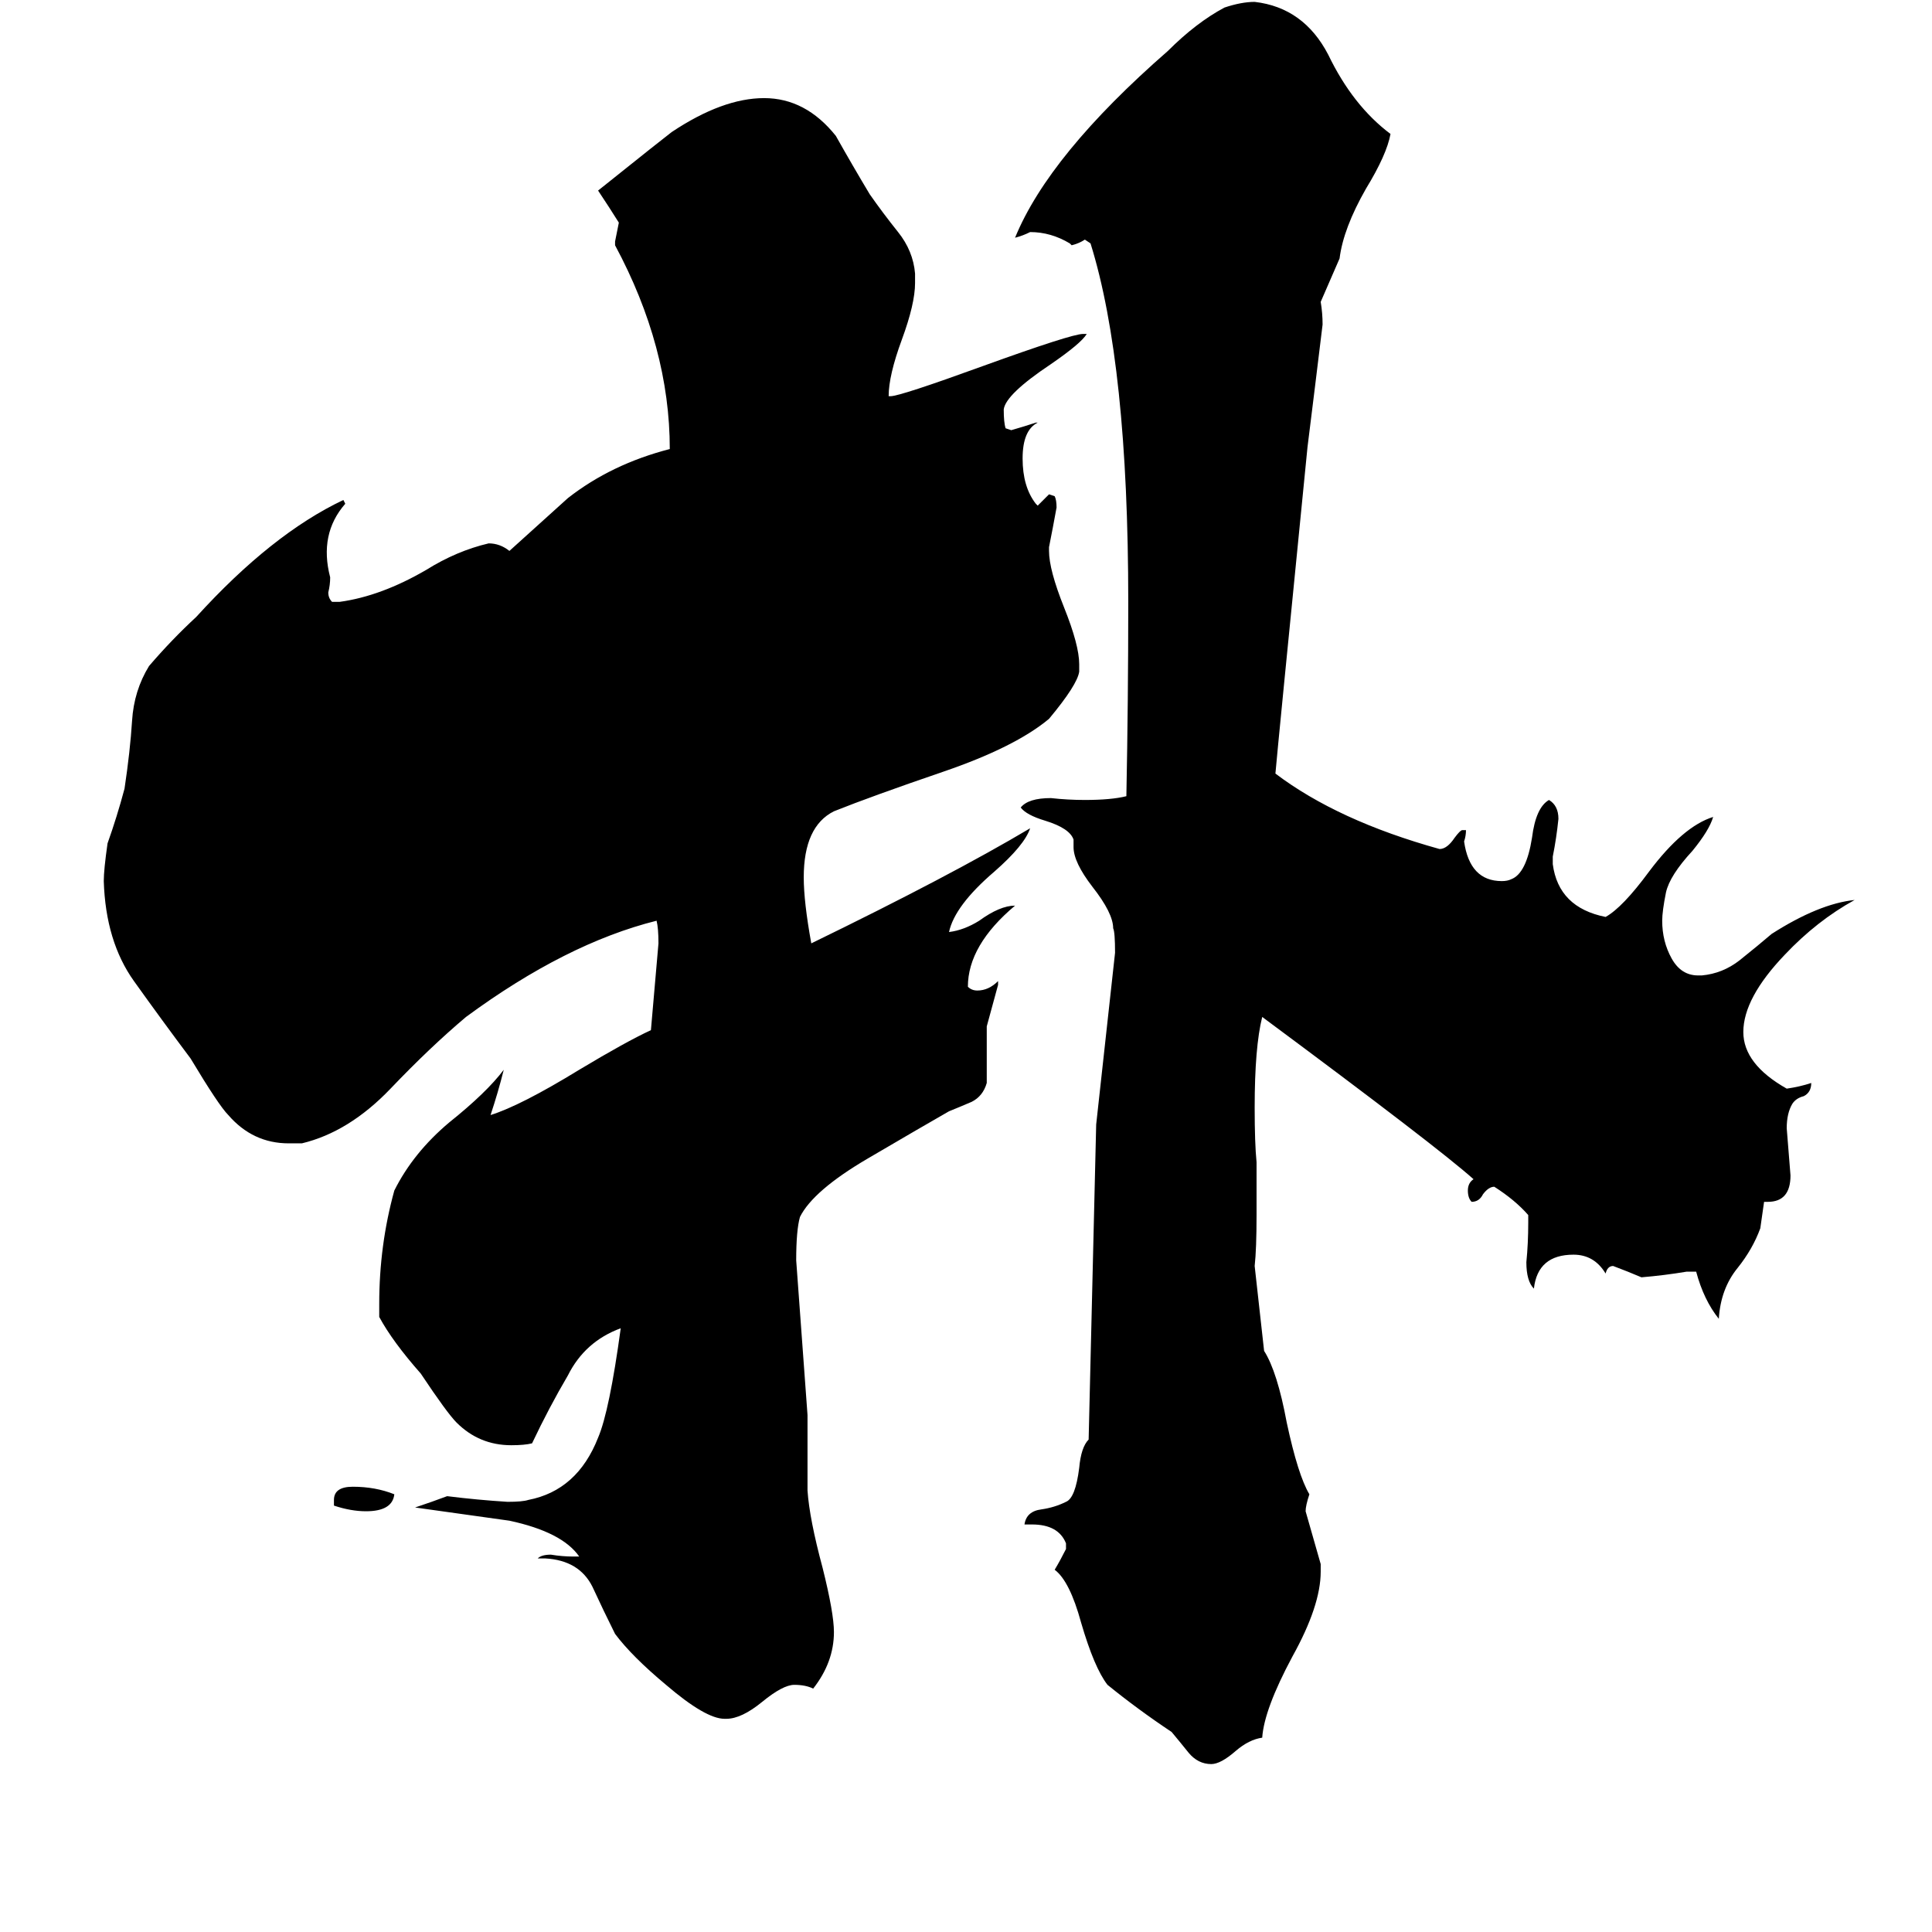 <svg xmlns="http://www.w3.org/2000/svg" viewBox="0 -800 1024 1024">
	<path fill="#000000" d="M546 -677Q542 -675 538 -674Q556 -718 619 -773Q634 -788 649 -796Q658 -799 665 -799Q691 -796 704 -771Q717 -744 737 -729Q735 -718 724 -700Q712 -679 710 -663L700 -640Q701 -634 701 -628Q697 -595 693 -563Q677 -402 676 -390Q709 -365 763 -350Q767 -350 771 -356Q774 -360 775 -360H777Q777 -357 776 -354Q779 -333 796 -333Q799 -333 801 -334Q809 -337 812 -356Q814 -372 821 -376Q826 -373 826 -366Q825 -356 823 -346V-342Q826 -319 851 -314Q860 -319 874 -338Q892 -362 908 -367Q906 -360 897 -349Q885 -336 883 -327Q881 -317 881 -312Q881 -301 886 -292Q891 -283 900 -283H902Q913 -284 922 -291Q932 -299 939 -305Q964 -321 983 -323Q963 -312 946 -294Q924 -271 924 -253Q924 -236 947 -223Q954 -224 960 -226Q960 -221 956 -219Q952 -218 950 -215Q947 -210 947 -202Q948 -189 949 -177Q949 -163 937 -163H935L933 -149Q929 -138 921 -128Q912 -117 911 -101Q903 -111 899 -126H894Q882 -124 870 -123Q863 -126 855 -129Q852 -129 851 -125Q845 -135 834 -135Q815 -135 813 -117Q809 -121 809 -131Q810 -141 810 -152V-156Q803 -164 792 -171Q789 -171 786 -167Q784 -163 780 -163Q778 -165 778 -169Q778 -173 781 -175Q762 -192 669 -261Q665 -245 665 -213Q665 -194 666 -184Q666 -170 666 -156Q666 -138 665 -129L670 -84Q677 -73 682 -46Q688 -18 694 -8Q692 -2 692 1Q696 15 700 29V33Q700 51 685 78Q670 106 669 121Q662 122 655 128Q647 135 642 135Q635 135 630 129Q626 124 621 118Q603 106 587 93Q580 84 573 60Q567 38 559 32Q562 27 565 21V18Q561 8 547 8H543Q544 1 552 0Q559 -1 565 -4Q570 -6 572 -22Q573 -33 577 -37Q579 -120 581 -204Q586 -249 591 -295Q591 -306 590 -308Q590 -316 579 -330Q569 -343 569 -351V-355Q567 -361 554 -365Q544 -368 541 -372Q545 -377 557 -377Q566 -376 575 -376Q589 -376 597 -378Q598 -429 598 -481Q598 -607 578 -671L575 -673Q572 -671 568 -670L567 -671Q557 -677 546 -677ZM209 -8Q208 1 194 1Q186 1 177 -2V-5Q177 -12 187 -12Q199 -12 209 -8ZM301 -536Q324 -554 355 -562Q355 -616 326 -670V-672Q327 -677 328 -682Q323 -690 317 -699Q352 -727 356 -730Q383 -748 405 -748Q427 -748 443 -728Q452 -712 461 -697Q468 -687 476 -677Q484 -667 485 -655V-650Q485 -639 478 -620Q471 -601 471 -590H472Q477 -590 521 -606Q568 -623 574 -623H576Q573 -618 557 -607Q533 -591 532 -583Q532 -576 533 -573L536 -572Q543 -574 549 -576H550Q542 -572 542 -557Q542 -542 549 -533L550 -532Q553 -535 556 -538L559 -537Q560 -535 560 -531Q558 -520 556 -510V-508Q556 -498 564 -478Q572 -458 572 -448V-444Q571 -437 556 -419Q538 -404 500 -391Q462 -378 442 -370Q426 -362 426 -335Q426 -322 430 -300Q504 -336 546 -361Q543 -352 527 -338Q506 -320 503 -306Q511 -307 519 -312Q530 -320 538 -320Q513 -299 513 -277Q515 -275 518 -275Q524 -275 529 -280V-278Q526 -267 523 -256V-226Q521 -219 515 -216Q508 -213 503 -211Q489 -203 460 -186Q431 -169 424 -155Q422 -148 422 -132Q425 -91 428 -50V-10Q429 5 436 31Q442 55 442 65Q442 81 431 95Q427 93 421 93Q415 93 404 102Q393 111 385 111H384Q374 111 353 93Q335 78 326 66Q320 54 314 41Q307 27 289 26H285Q287 24 292 24Q298 25 304 25H307Q298 12 270 6Q263 5 220 -1Q229 -4 237 -7Q253 -5 269 -4Q277 -4 280 -5Q306 -10 317 -38Q323 -52 329 -96Q310 -89 301 -71Q291 -54 282 -35Q278 -34 271 -34Q254 -34 242 -46Q237 -51 223 -72Q208 -89 201 -102V-109Q201 -140 209 -169Q219 -189 238 -205Q258 -221 267 -233Q264 -221 260 -209Q276 -214 307 -233Q332 -248 345 -254Q347 -277 349 -300Q349 -308 348 -312Q300 -300 247 -261Q228 -245 207 -223Q185 -200 160 -194H153Q134 -194 121 -209Q116 -214 101 -239Q86 -259 71 -280Q56 -301 55 -333Q55 -339 57 -353Q62 -367 66 -382Q69 -402 70 -418Q71 -434 79 -447Q91 -461 104 -473Q144 -517 182 -535L183 -533Q169 -517 175 -494Q175 -490 174 -486Q174 -483 176 -481H180Q202 -484 226 -498Q242 -508 259 -512Q265 -512 270 -508Z"/>
</svg>